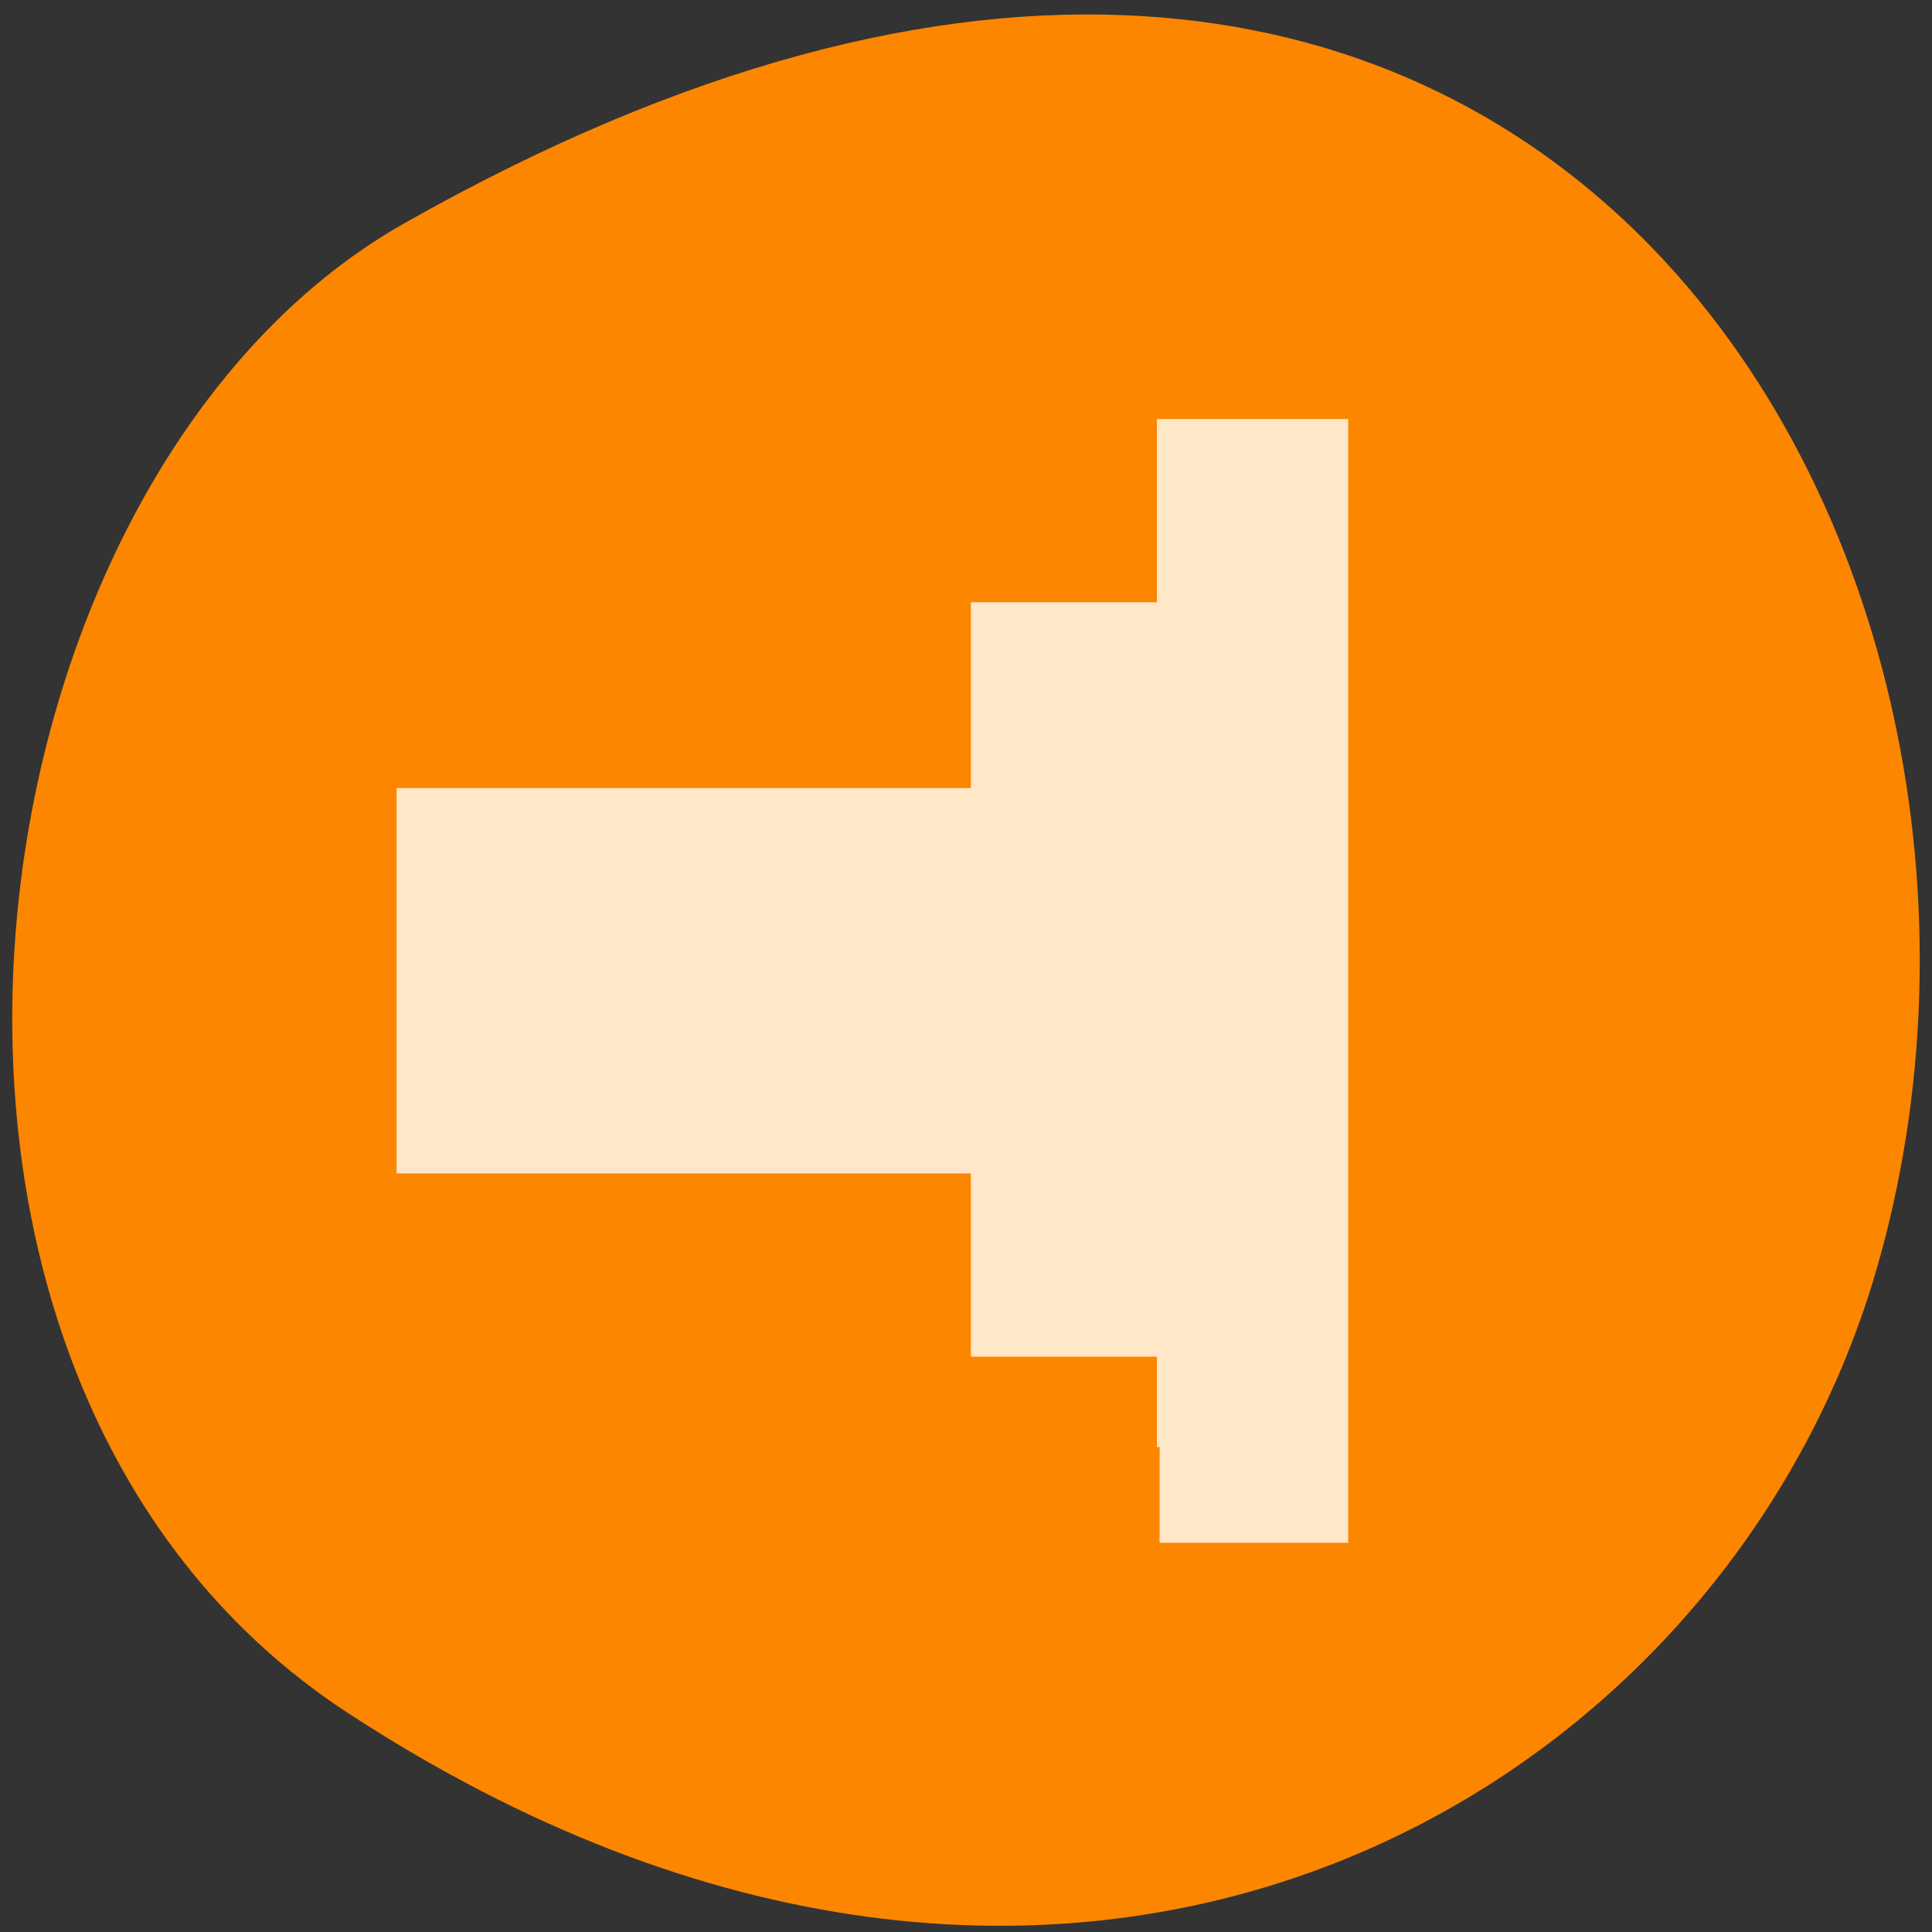<svg xmlns="http://www.w3.org/2000/svg" viewBox="0 0 32 32"><rect x="0" y="0" width="32" height="32" fill="#333333" stroke="none"/><path d="m 5.754 28.367 c 11.902 7.785 22.746 1.504 25.32 -7.316 c 3.461 -11.859 -5.637 -27.965 -24.379 -17.352 c -7.449 4.215 -9.418 19.12 -0.941 24.668" fill="#fc8600"/><path d="m 153.66 191.75 v -12.344 h -24.656 v -24.281 h -76.09 v -50.34 h 76.09 v -24.625 h 24.656 v -24.281 h 24.625 v 148.19 h -24.625" transform="scale(0.125)" fill="#ffe7c8" stroke="#ffe7c8" stroke-width="0.719"/></svg>